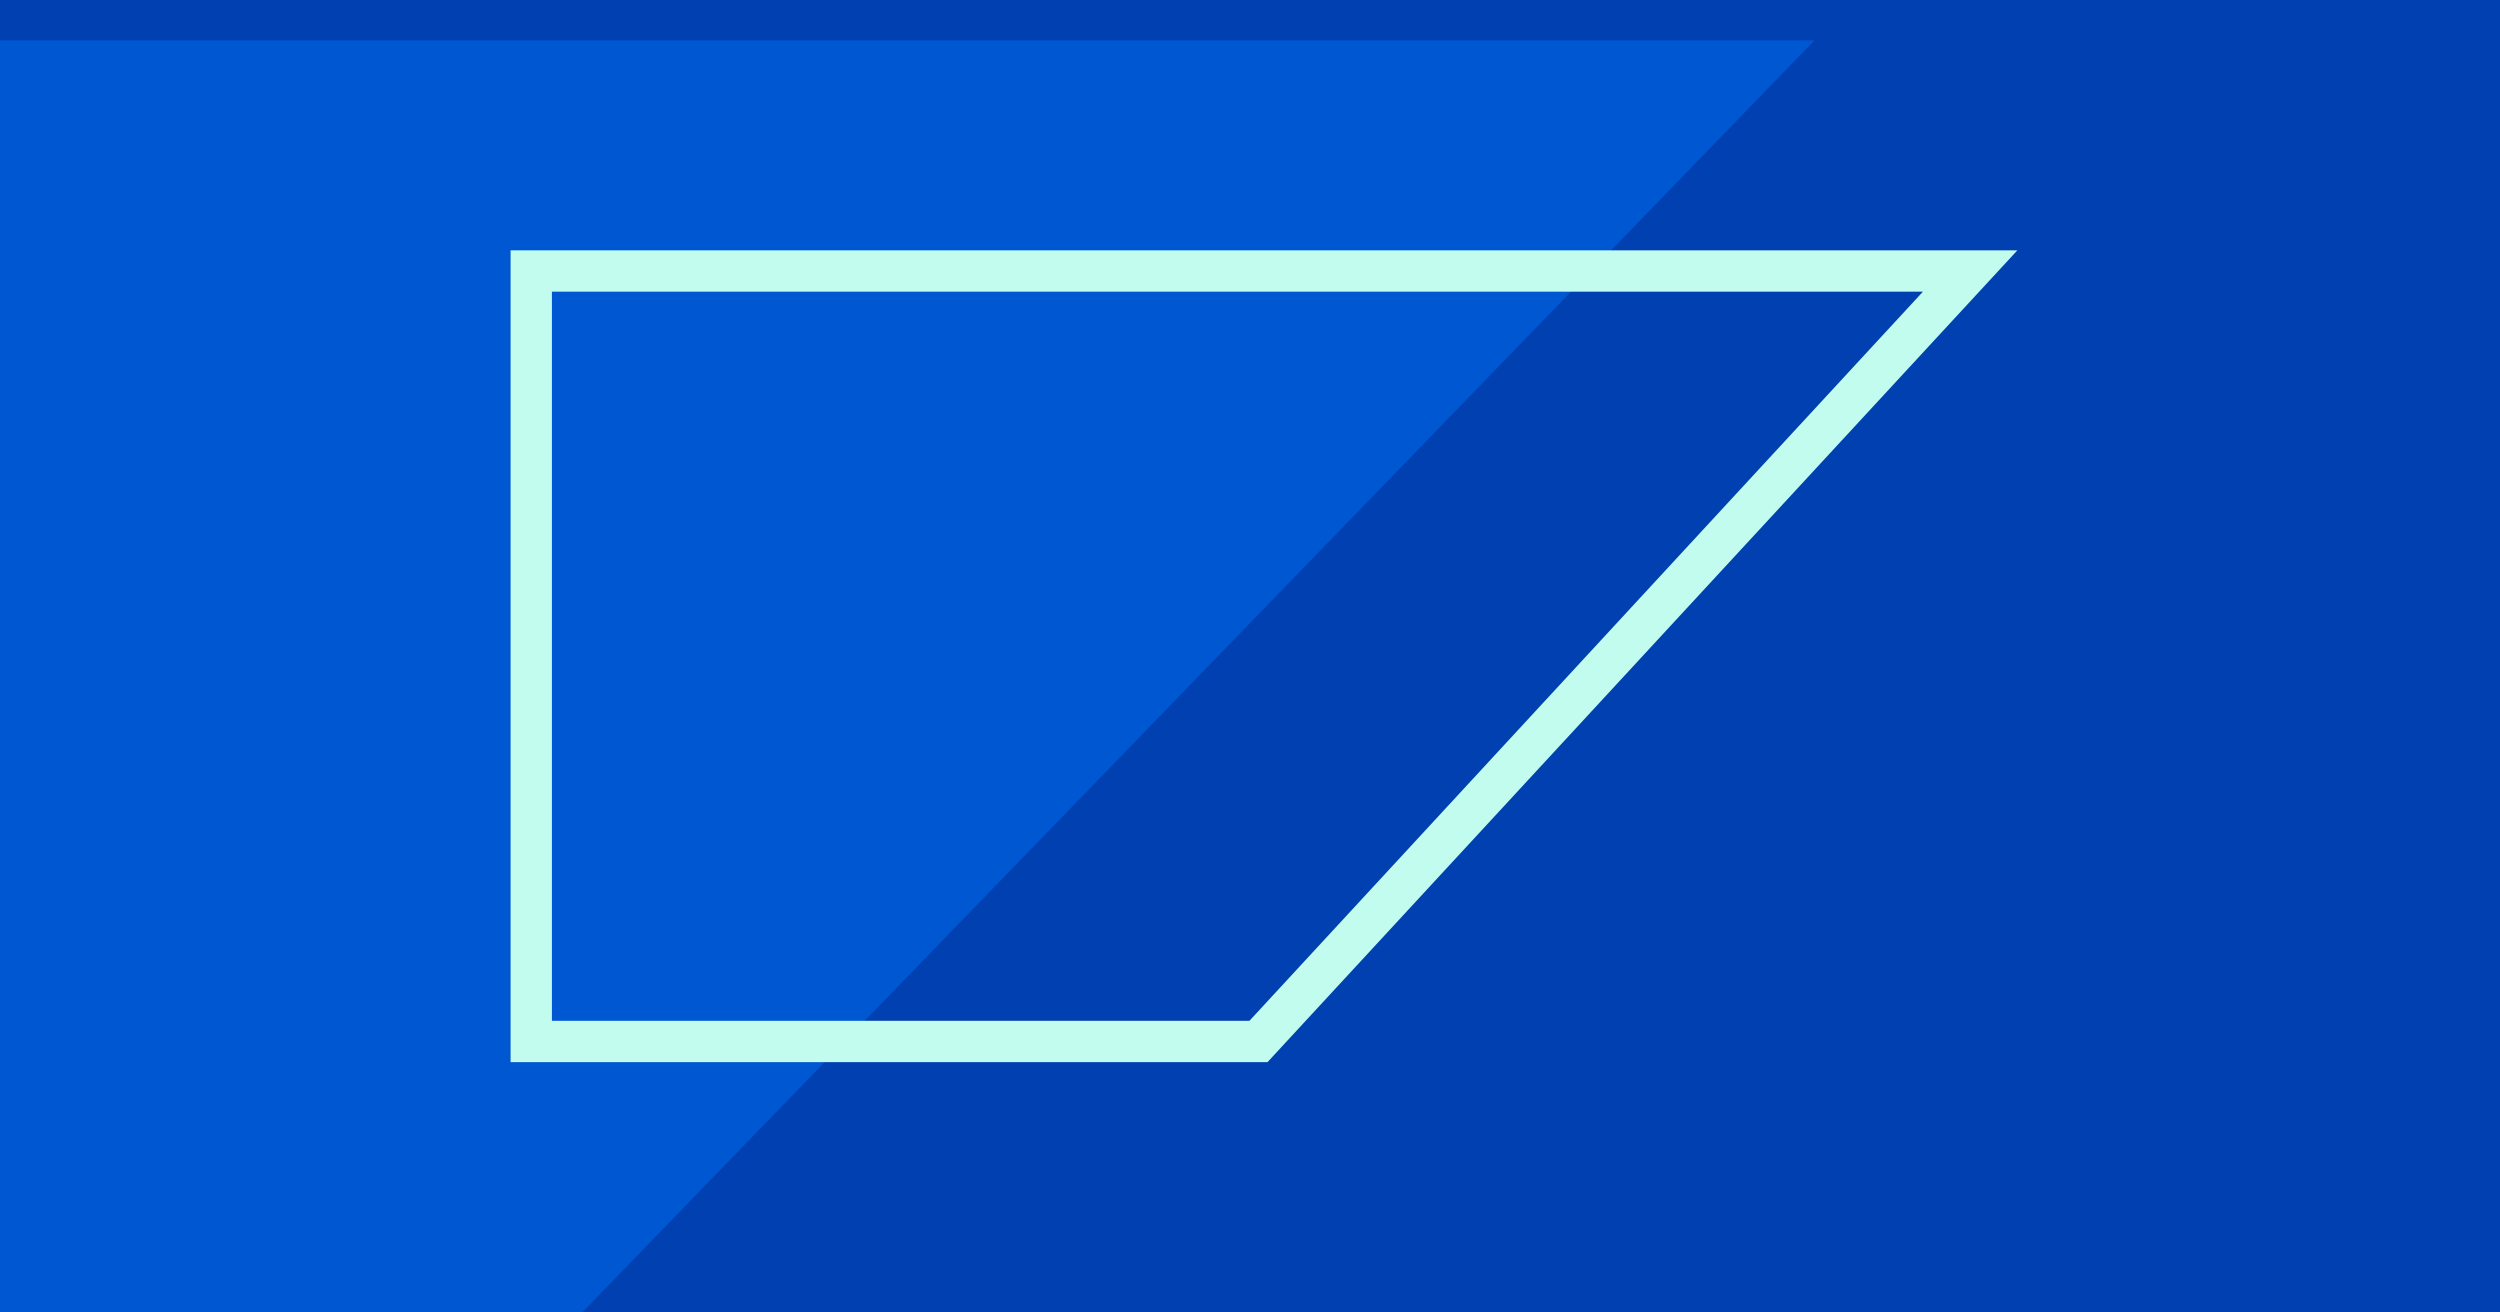 <?xml version="1.0" encoding="UTF-8"?><svg width="1200" height="630" viewBox="0 0 1200 630" fill="none" xmlns="http://www.w3.org/2000/svg">
<g clip-path="url(#clip0_254_9)">
<rect width="1200" height="630" fill="#0040B0"/>
<g filter="url(#filter0_d_254_9)">
<path d="M-598.75 770.583L124.45 770.583L870.963 5.285e-05L-598.75 0V770.583Z" fill="#0057D2"/>
</g>
<path fill-rule="evenodd" clip-rule="evenodd" d="M255 130.083V499.917H604.056L945.667 130.083H255Z" stroke="#C2FCEE" stroke-width="19.833"/>
</g>
<defs>
<filter id="filter0_d_254_9" x="-676.192" y="-58.081" width="1624.6" height="925.467" filterUnits="userSpaceOnUse" color-interpolation-filters="sRGB">
<feFlood flood-opacity="0" result="BackgroundImageFix"/>
<feColorMatrix in="SourceAlpha" type="matrix" values="0 0 0 0 0 0 0 0 0 0 0 0 0 0 0 0 0 0 127 0" result="hardAlpha"/>
<feOffset dy="19.36"/>
<feGaussianBlur stdDeviation="38.721"/>
<feComposite in2="hardAlpha" operator="out"/>
<feColorMatrix type="matrix" values="0 0 0 0 0.133 0 0 0 0 0.212 0 0 0 0 0.286 0 0 0 0.25 0"/>
<feBlend mode="normal" in2="BackgroundImageFix" result="effect1_dropShadow_254_9"/>
<feBlend mode="normal" in="SourceGraphic" in2="effect1_dropShadow_254_9" result="shape"/>
</filter>
<clipPath id="clip0_254_9">
<rect width="1200" height="630" fill="white"/>
</clipPath>
</defs>
</svg>
